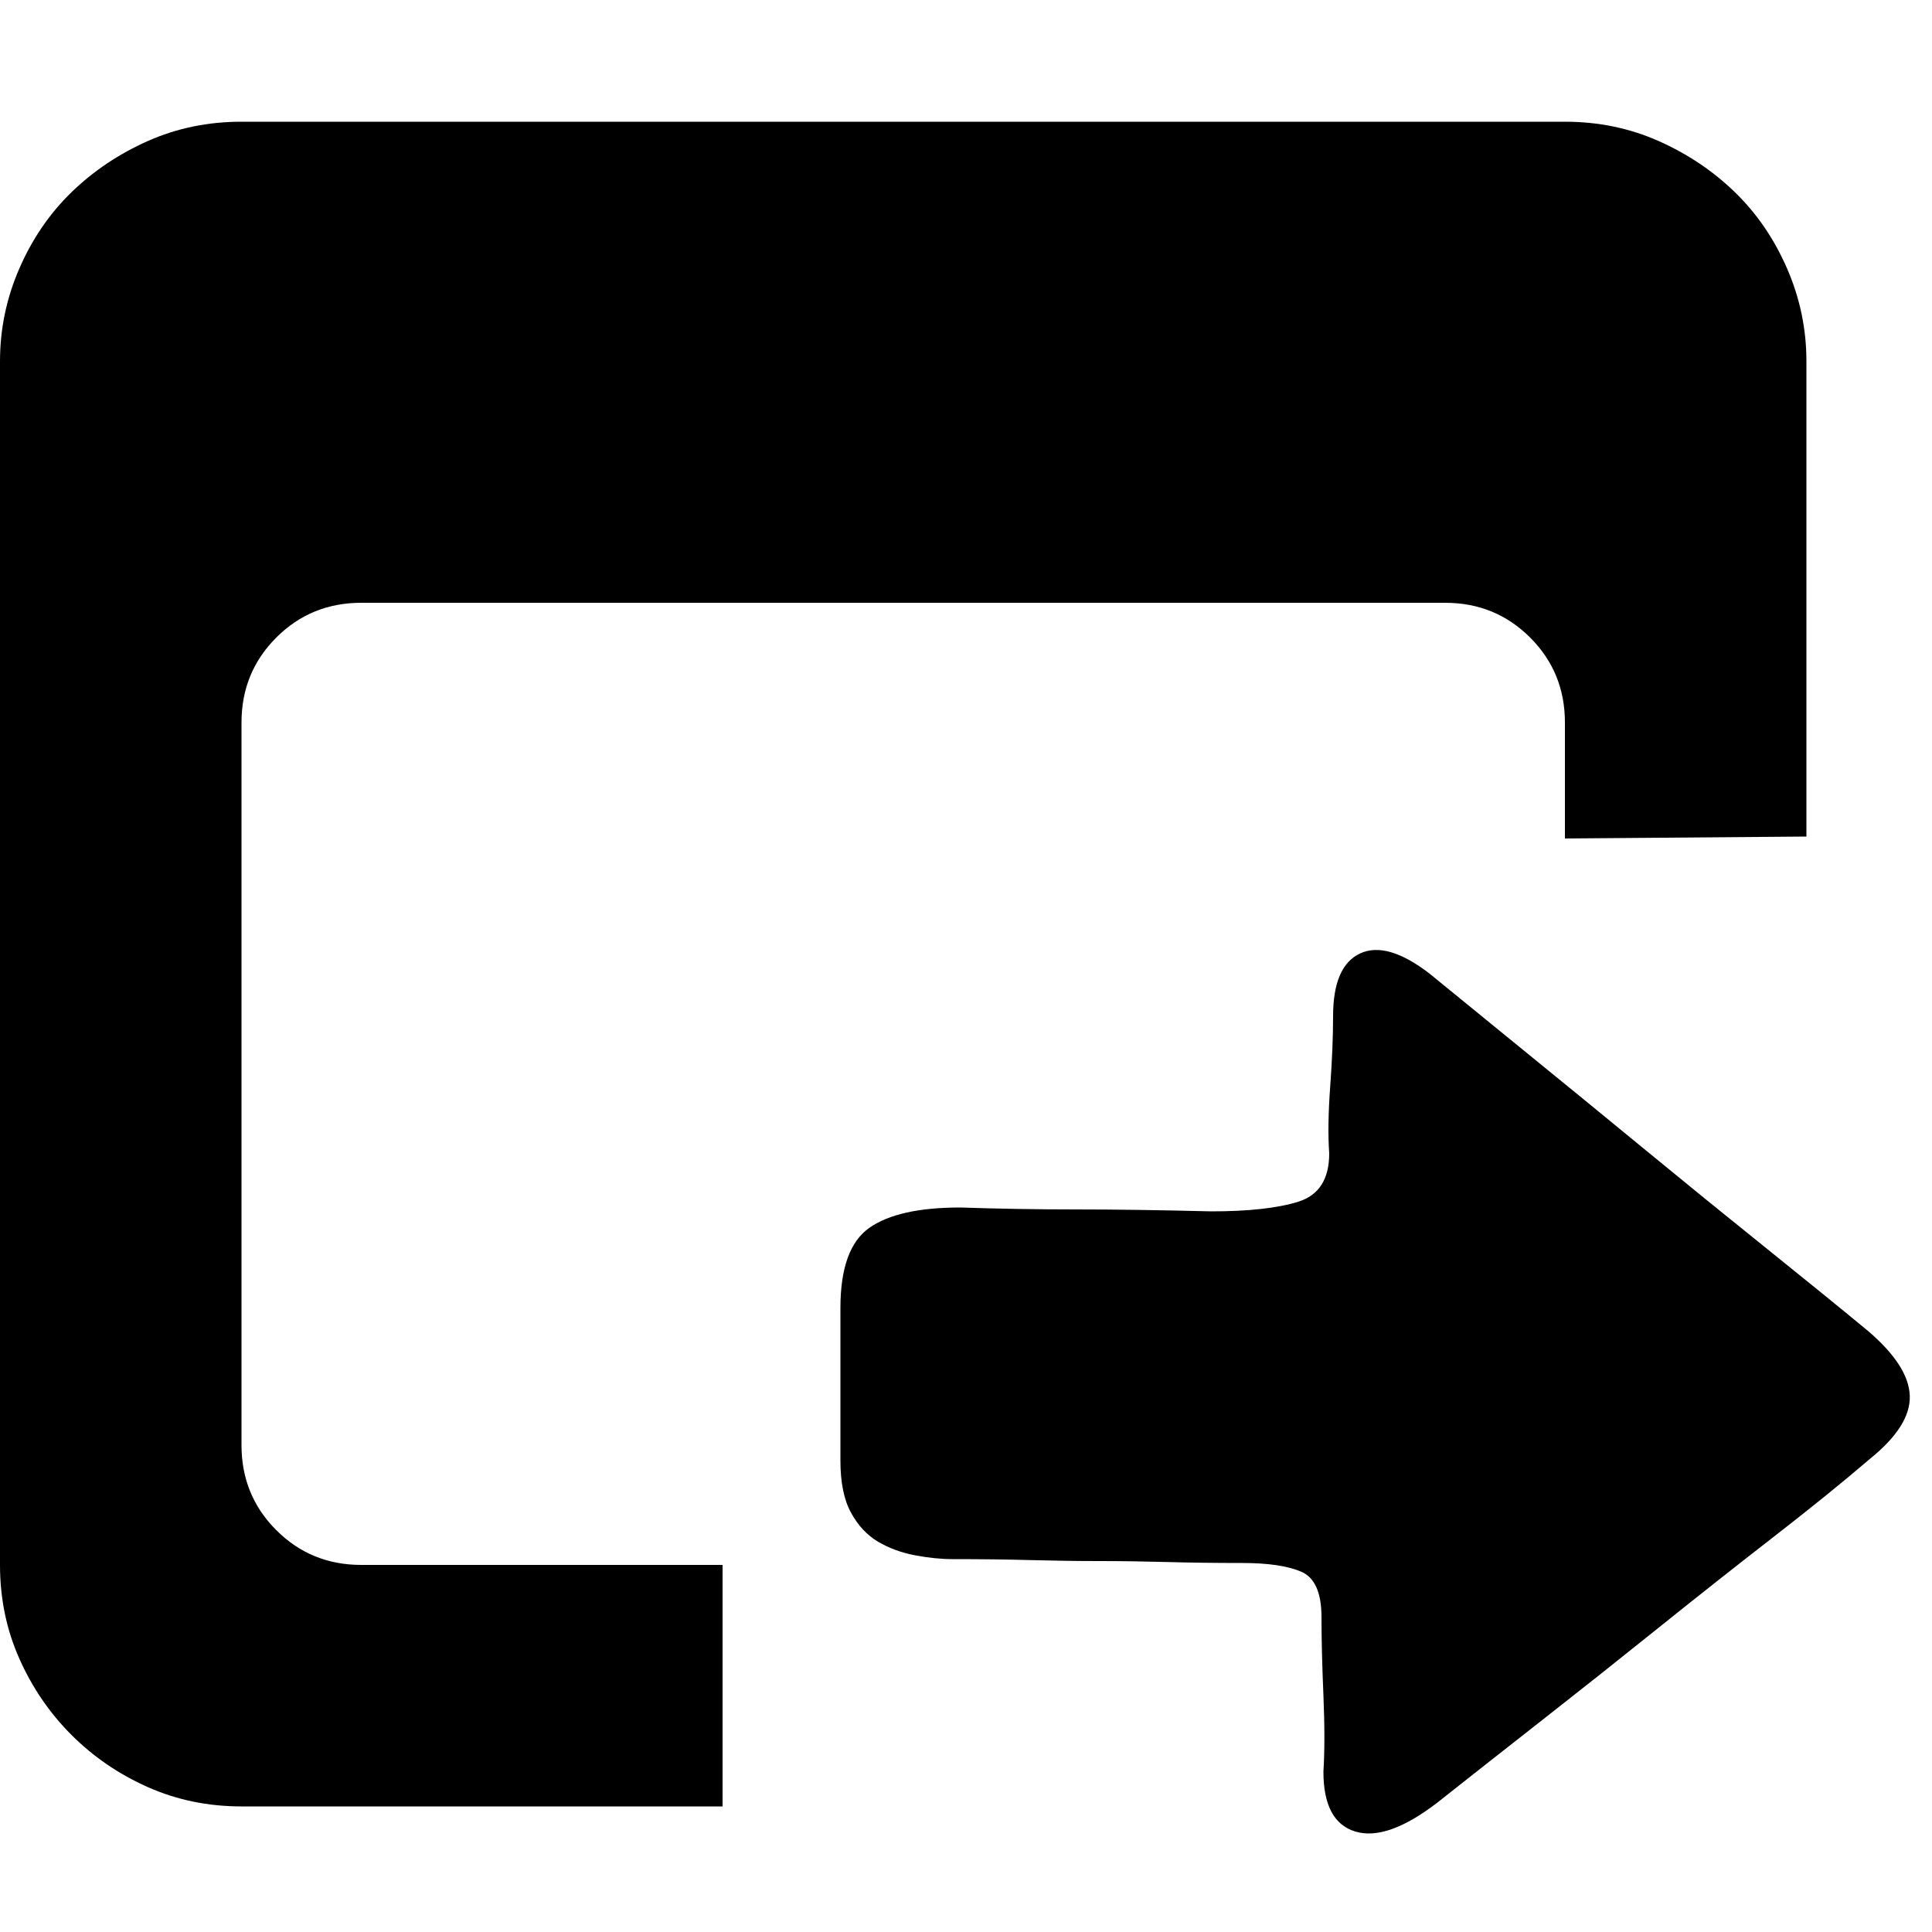 <svg t="1552305701890" class="icon" style="" viewBox="0 0 1024 1024" version="1.1" xmlns="http://www.w3.org/2000/svg" p-id="7323" xmlns:xlink="http://www.w3.org/1999/xlink" width="300" height="300"><defs><style type="text/css"></style></defs><path d="M128 765.952q0 26.624 18.432 45.056t45.056 18.432l191.488 0 0 128-254.976 0q-26.624 0-49.664-10.24t-40.448-27.648-27.648-40.448-10.24-49.664l0-637.952q0-25.6 10.24-49.152t27.648-40.448 40.448-27.136 49.664-10.24l701.44 0q26.624 0 49.664 10.24t40.448 27.136 27.648 40.448 10.24 49.152l0 251.904-128 1.024 0-61.44q0-26.624-18.432-45.056t-45.056-18.432l-574.464 0q-26.624 0-45.056 18.432t-18.432 45.056l0 382.976zM990.208 705.536q21.504 18.432 22.016 34.304t-20.992 33.28q-21.504 18.432-51.2 41.472t-60.928 48.128-61.952 49.152-55.296 43.52q-26.624 20.48-43.52 15.36t-16.896-31.744q1.024-16.384 0-40.448t-1.024-41.472q0-19.456-10.752-24.064t-31.232-4.608q-21.504 0-39.936-0.512t-35.84-0.512-36.352-0.512-41.472-0.512q-9.216 0-19.968-2.048t-19.456-7.168-14.336-15.36-5.632-27.648l0-80.896q0-31.744 15.36-42.496t48.128-10.752q30.72 1.024 61.44 1.024t71.68 1.024q29.696 0 46.08-5.12t16.384-25.6q-1.024-14.336 0.512-35.328t1.536-37.376q0-26.624 14.336-33.28t36.864 10.752q22.528 18.432 52.736 43.008t61.952 50.688 62.976 51.2 54.784 44.544z" p-id="7324"></path></svg>